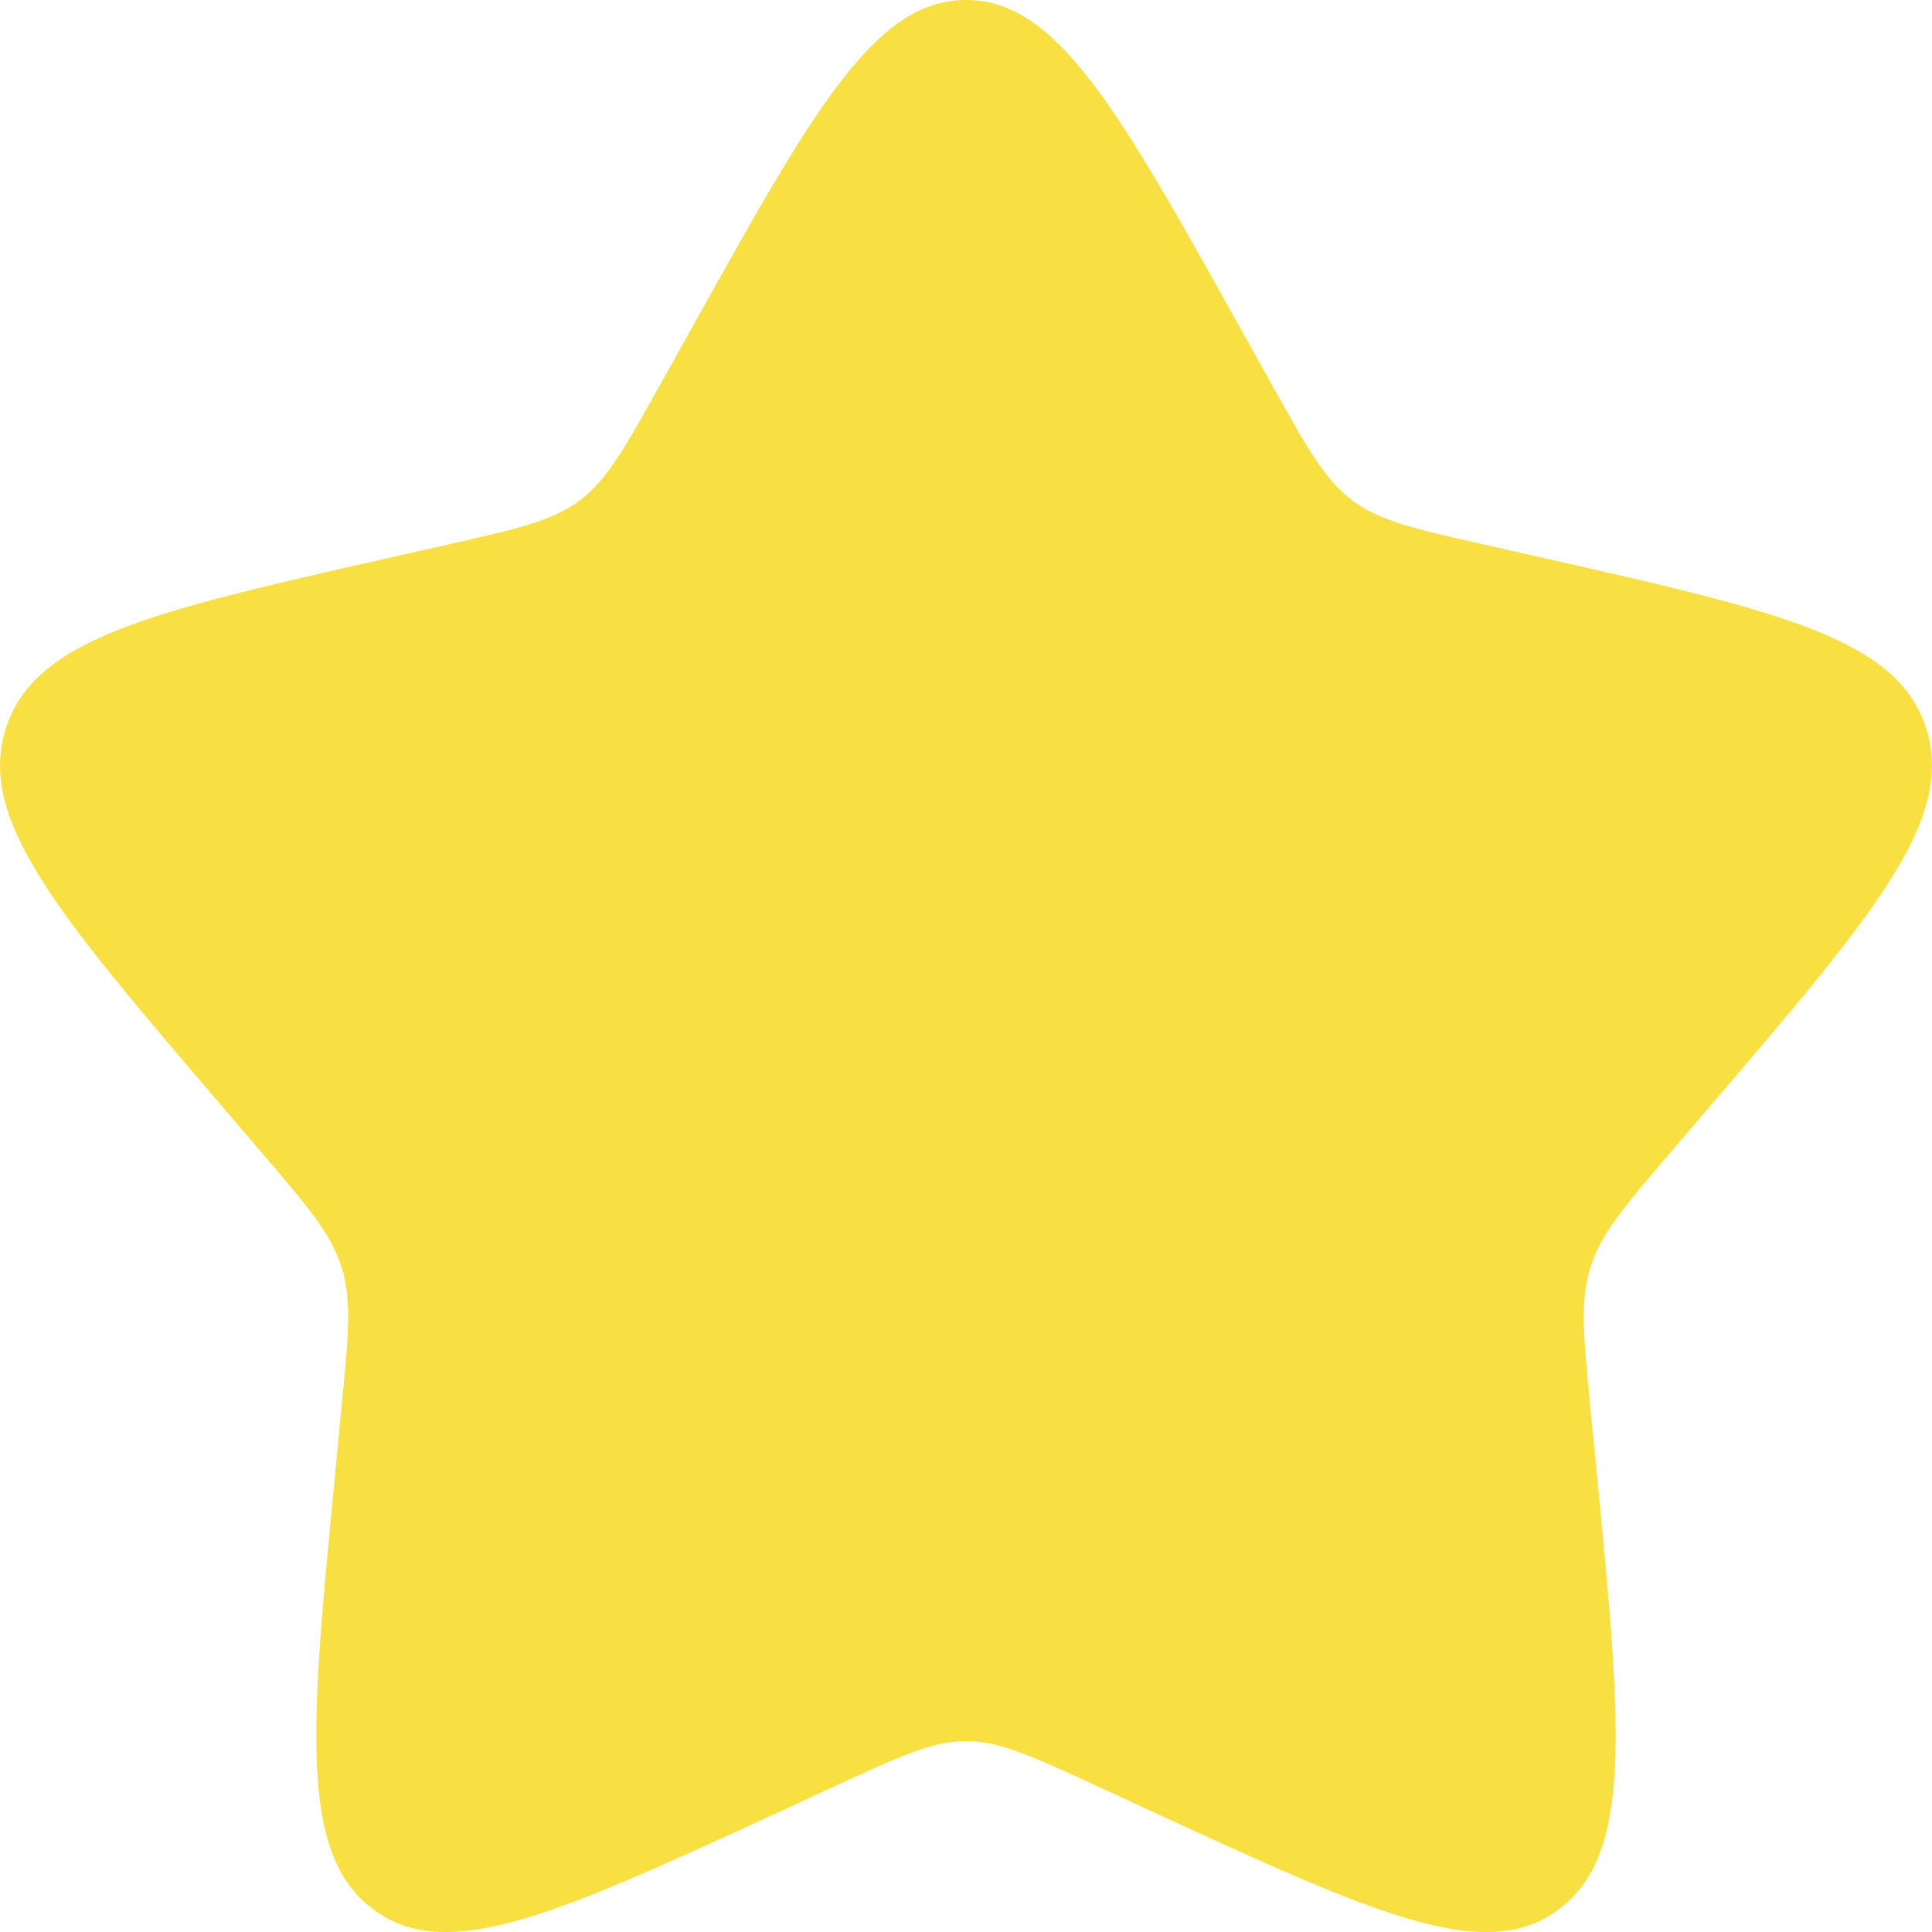 <svg width="10" height="10" viewBox="0 0 10 10" fill="none" xmlns="http://www.w3.org/2000/svg">
<path d="M3.577 1.704C4.21 0.568 4.527 0 5 0C5.473 0 5.79 0.568 6.423 1.704L6.587 1.998C6.767 2.321 6.857 2.482 6.998 2.589C7.138 2.695 7.313 2.735 7.662 2.814L7.98 2.886C9.21 3.164 9.825 3.303 9.971 3.774C10.118 4.244 9.698 4.735 8.86 5.715L8.643 5.969C8.405 6.247 8.286 6.387 8.232 6.559C8.178 6.731 8.196 6.917 8.232 7.289L8.265 7.627C8.392 8.935 8.455 9.589 8.072 9.88C7.689 10.171 7.114 9.906 5.962 9.376L5.664 9.238C5.337 9.088 5.173 9.012 5 9.012C4.827 9.012 4.663 9.088 4.336 9.238L4.038 9.376C2.886 9.906 2.311 10.171 1.928 9.88C1.545 9.589 1.608 8.935 1.735 7.627L1.767 7.289C1.804 6.917 1.822 6.731 1.768 6.559C1.714 6.387 1.595 6.247 1.357 5.969L1.14 5.715C0.302 4.735 -0.118 4.244 0.029 3.774C0.175 3.303 0.79 3.164 2.02 2.886L2.338 2.814C2.687 2.735 2.862 2.695 3.002 2.589C3.143 2.482 3.233 2.321 3.413 1.998L3.577 1.704Z" fill="#F8E042"/>
</svg>
